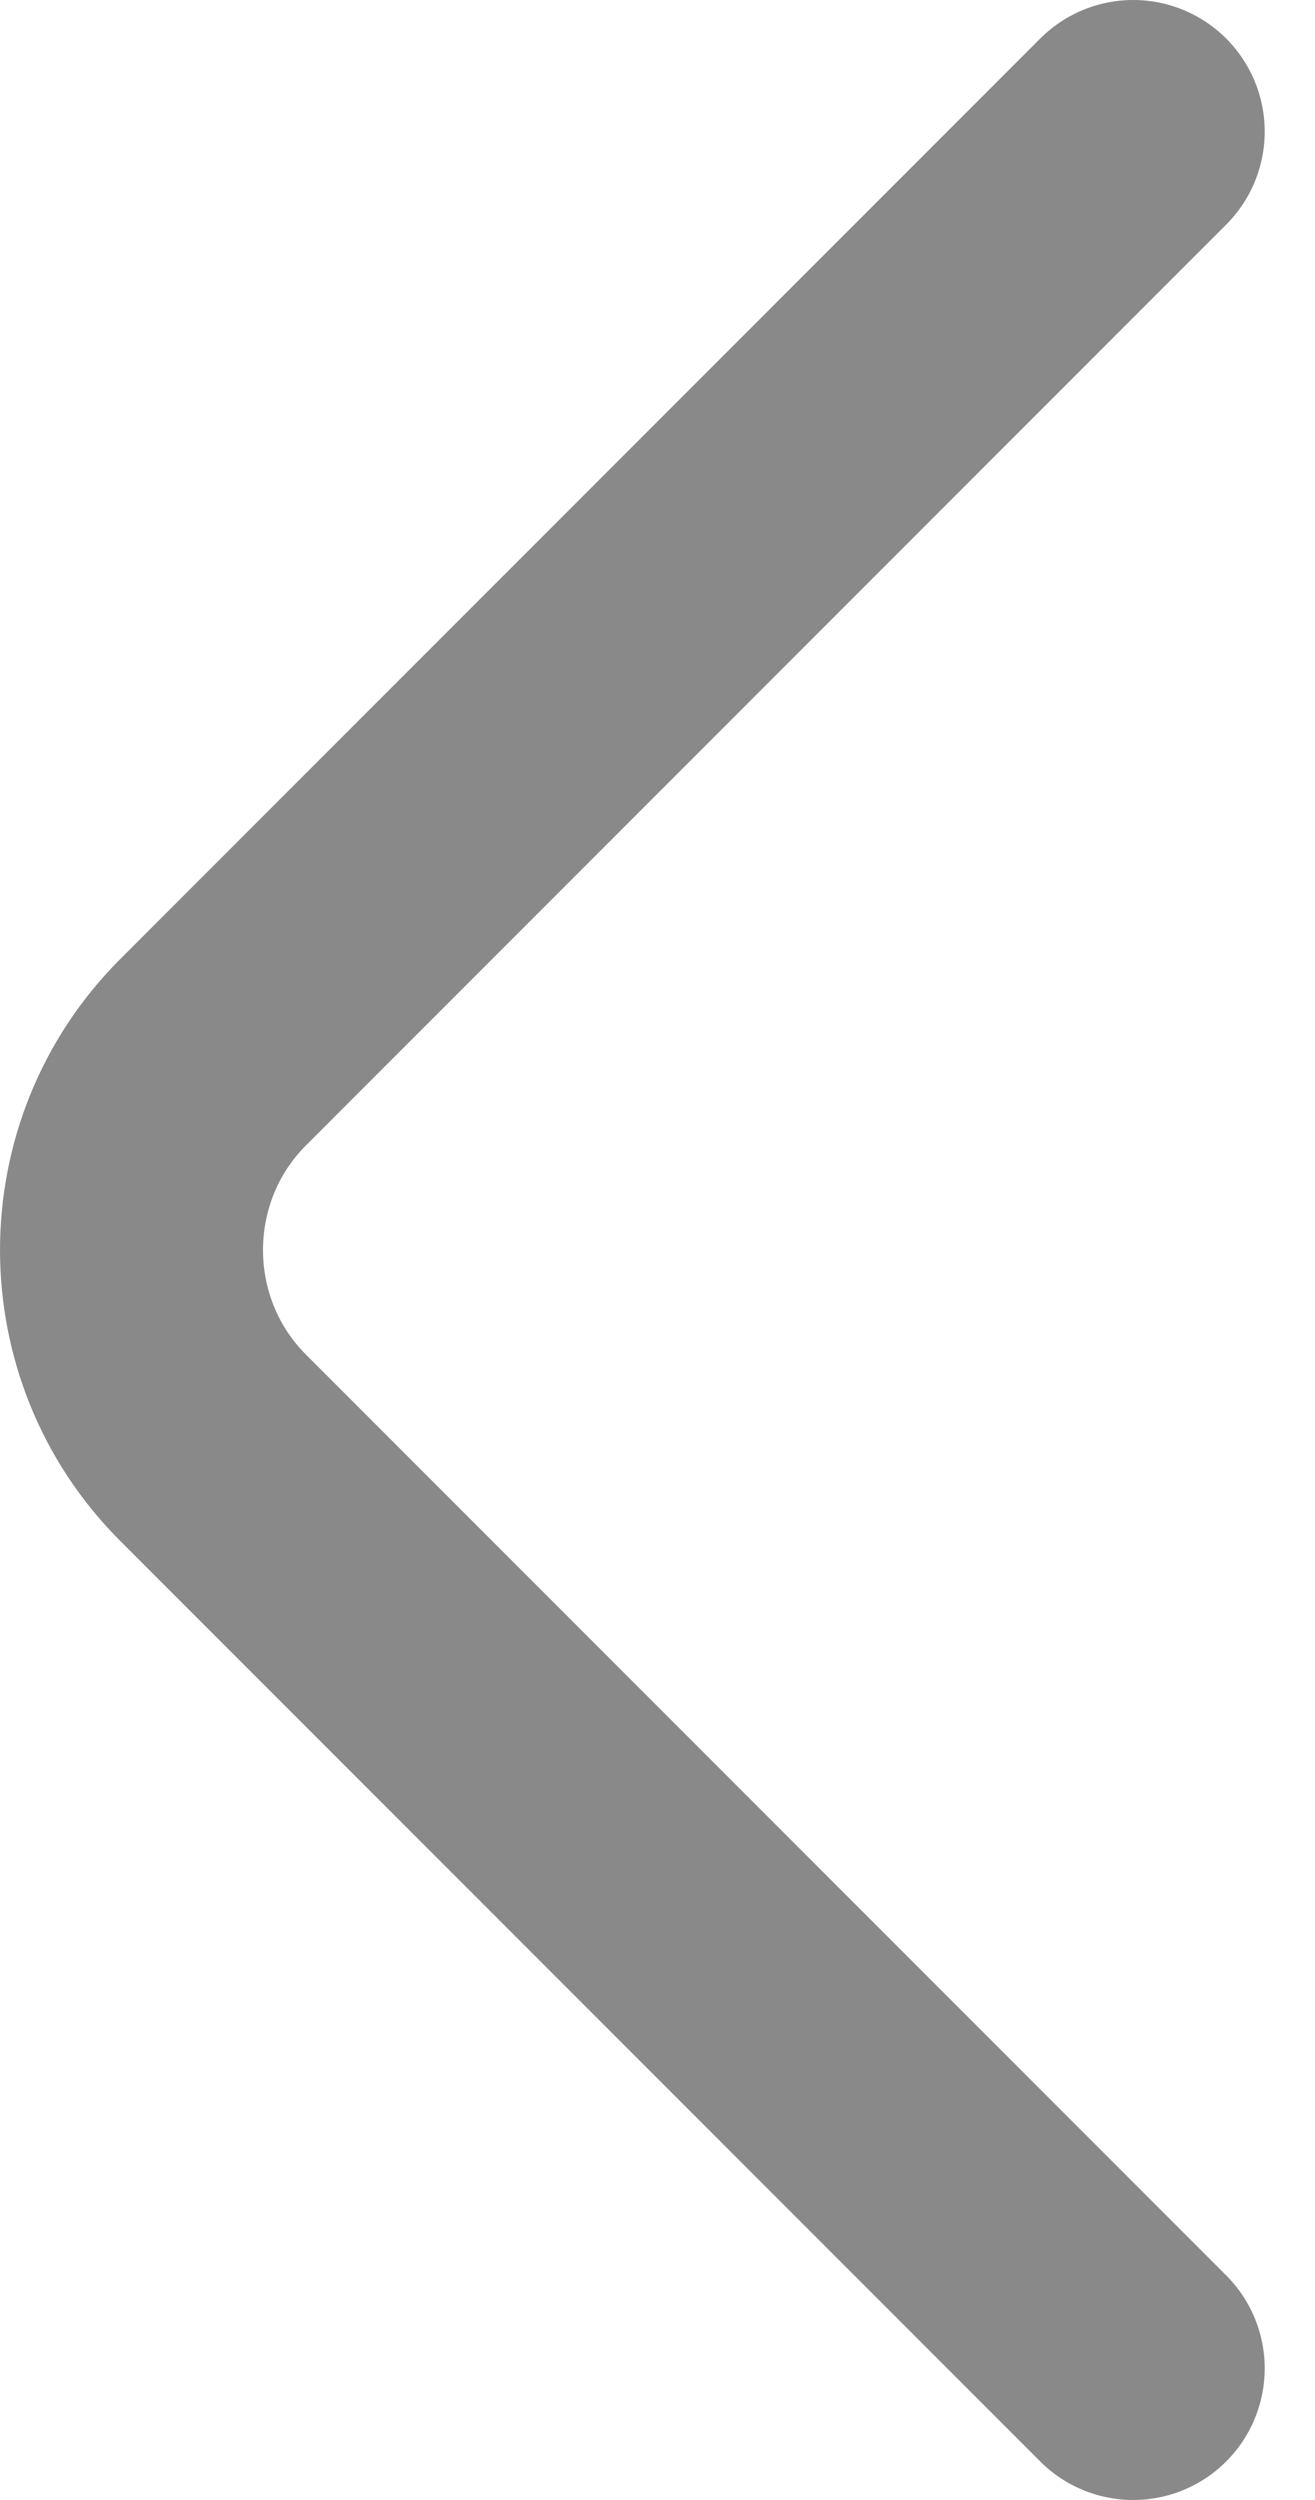 <svg width="20" height="38" viewBox="0 0 20 38" fill="none" xmlns="http://www.w3.org/2000/svg">
<path d="M17.235 36L3.24 22.005C1.587 20.352 1.587 17.648 3.24 15.995L17.235 2" stroke="#898989" stroke-width="4" stroke-miterlimit="10" stroke-linecap="round" stroke-linejoin="round"/>
</svg>
